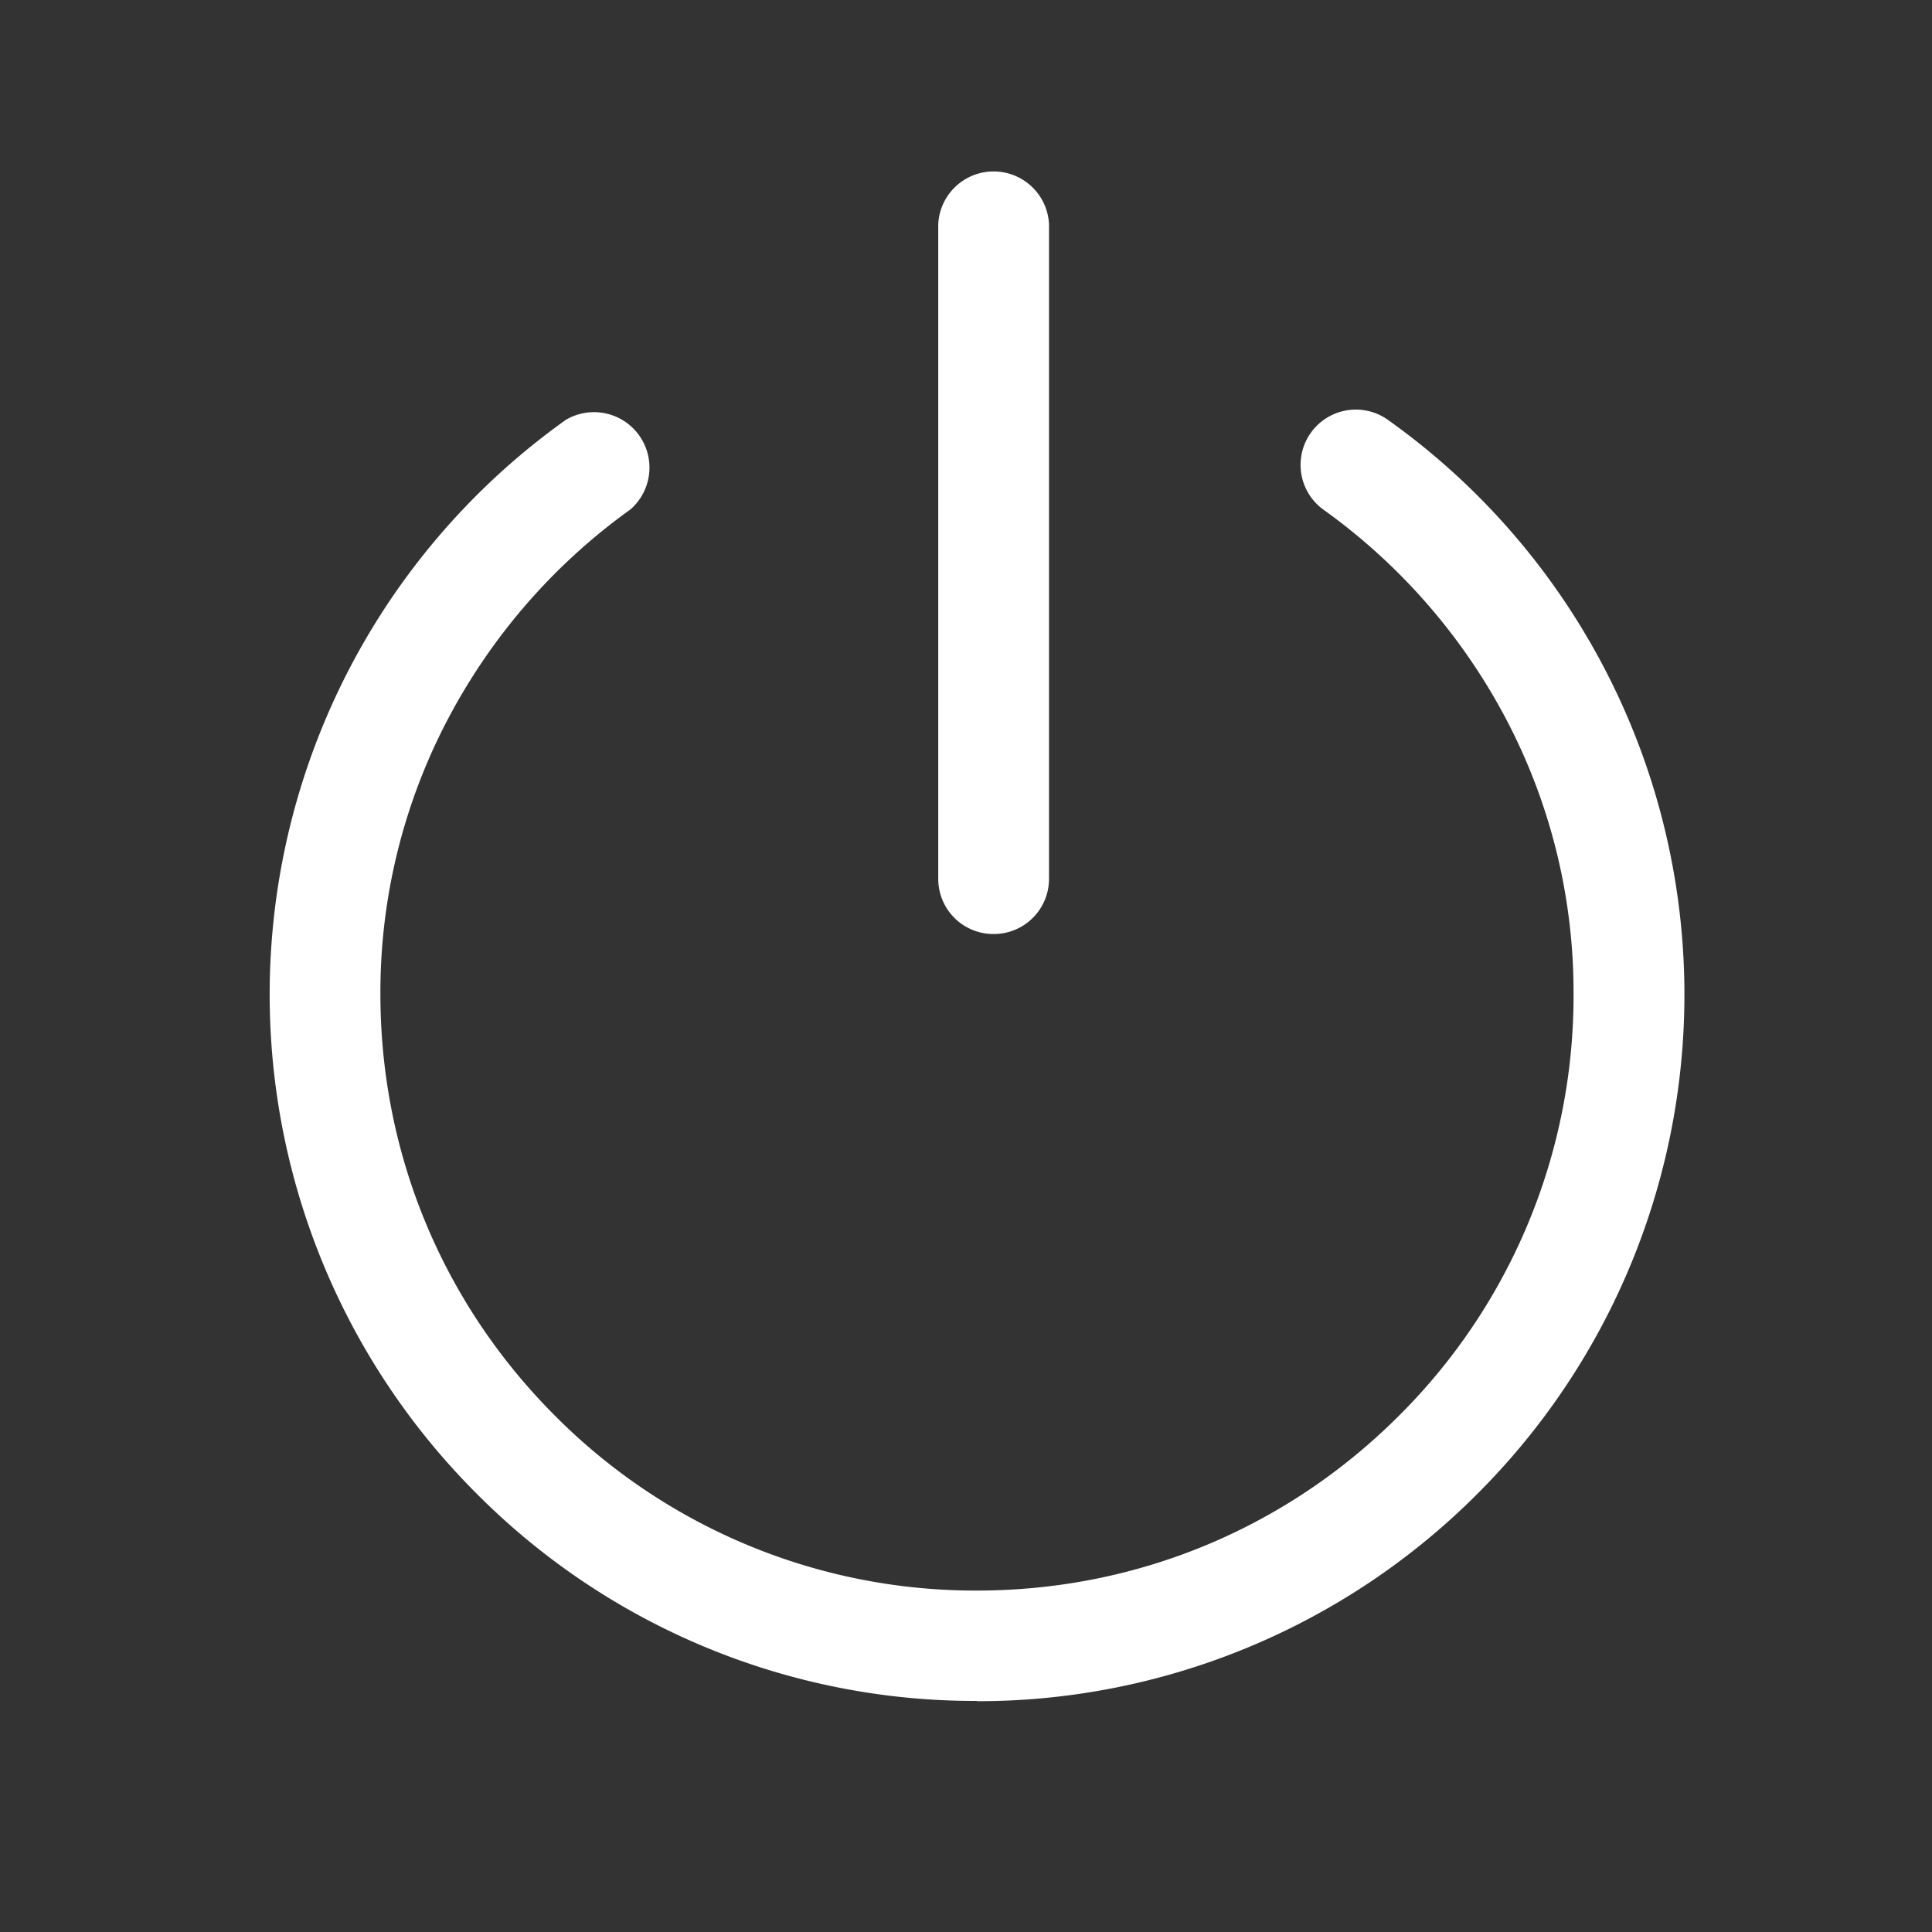 <?xml version="1.0" standalone="no"?><!DOCTYPE svg PUBLIC "-//W3C//DTD SVG 1.1//EN" "http://www.w3.org/Graphics/SVG/1.1/DTD/svg11.dtd"><svg t="1619604323988" class="icon" viewBox="0 0 1024 1024" version="1.1" xmlns="http://www.w3.org/2000/svg" p-id="2302" xmlns:xlink="http://www.w3.org/1999/xlink" width="200" height="200"><rect x="0" y="0" width="1024" height="1024" fill="#333333" stroke="none"/><defs><style type="text/css"></style></defs><path d="M517.816 901.531a372.516 372.516 0 0 1-265.008-109.688 373.922 373.922 0 0 1 47.109-569.32 29.391 29.391 0 0 1 34.172 47.531c-40.219 28.828-73.125 66.586-96.328 110.391a310.922 310.922 0 0 0-36.141 146.461c0 84.375 32.906 163.828 92.602 223.523a314.086 314.086 0 0 0 223.594 92.602c84.375 0 163.828-32.836 223.594-92.602a313.805 313.805 0 0 0 92.602-223.523 310.711 310.711 0 0 0-36.141-146.531 320.062 320.062 0 0 0-96.328-110.18 29.25 29.25 0 1 1 34.172-47.602 373.852 373.852 0 0 1 47.109 569.391c-70.242 70.312-165.586 109.828-265.078 109.688v-0.07z m8.789-406.477a29.25 29.25 0 0 1-29.32-29.25V118.812a29.391 29.391 0 0 1 58.711 0v346.992a29.25 29.25 0 0 1-29.391 29.25z" fill="#FFFFFF" p-id="2303"></path></svg>